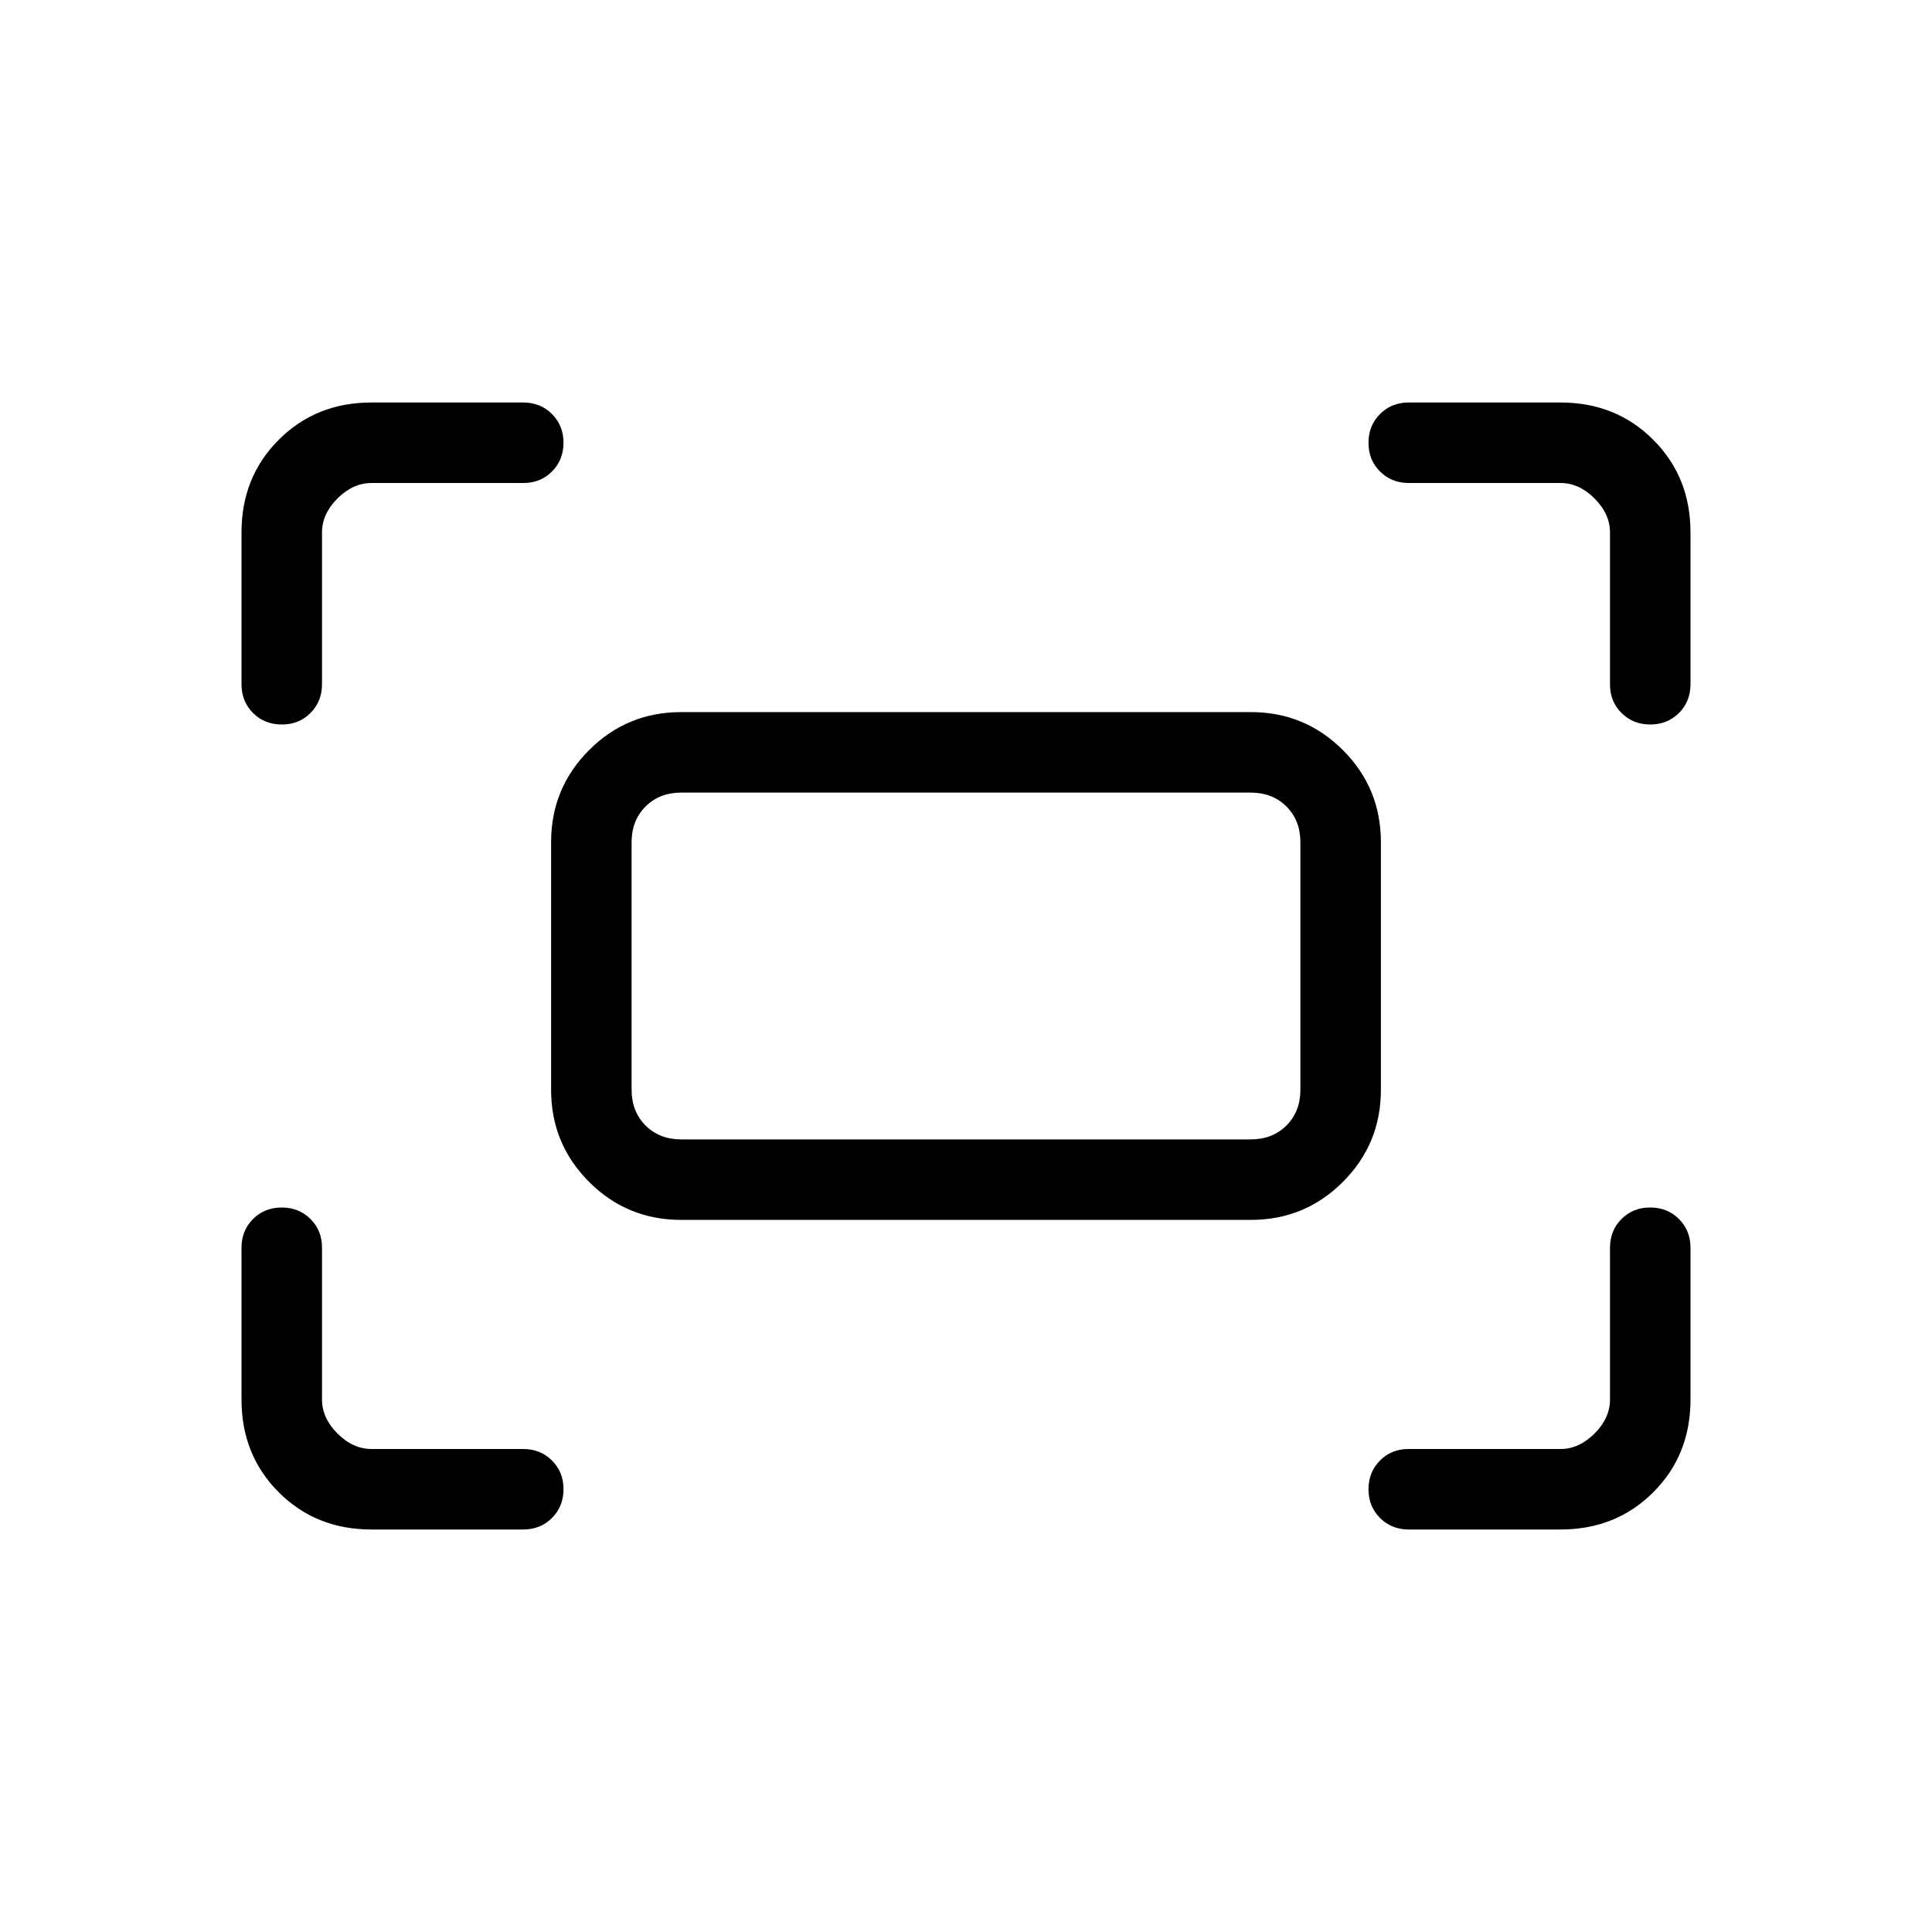 <svg xmlns="http://www.w3.org/2000/svg" width="1em" height="1em" viewBox="0 0 24 24"><path fill="currentColor" d="M20 8.5V6.615q0-.23-.192-.423Q19.615 6 19.385 6H17.5q-.213 0-.357-.143T17 5.5q0-.213.143-.357Q17.287 5 17.5 5h1.885q.69 0 1.152.463q.463.462.463 1.152V8.5q0 .213-.143.357Q20.713 9 20.5 9t-.357-.143T20 8.5m-17 0V6.615q0-.69.463-1.152Q3.925 5 4.615 5H6.5q.213 0 .357.143Q7 5.287 7 5.5t-.143.357T6.5 6H4.615q-.23 0-.423.192Q4 6.385 4 6.615V8.5q0 .213-.143.357T3.5 9q-.213 0-.357-.143Q3 8.713 3 8.5M19.385 19H17.5q-.213 0-.357-.143Q17 18.713 17 18.5t.143-.357T17.5 18h1.885q.23 0 .423-.192q.192-.193.192-.423V15.5q0-.213.143-.357T20.5 15q.213 0 .357.143q.143.144.143.357v1.885q0 .69-.462 1.152q-.463.463-1.153.463m-14.77 0q-.69 0-1.152-.462Q3 18.075 3 17.385V15.5q0-.213.143-.357Q3.287 15 3.5 15t.357.143T4 15.5v1.885q0 .23.192.423q.193.192.423.192H6.5q.213 0 .357.143T7 18.5q0 .213-.143.357Q6.713 19 6.5 19zm2.231-5.462v-3.076q0-.672.472-1.144q.472-.472 1.144-.472h7.076q.672 0 1.144.472q.472.472.472 1.144v3.076q0 .672-.472 1.144q-.472.472-1.144.472H8.462q-.672 0-1.144-.472q-.472-.472-.472-1.144m1.616.616h7.076q.27 0 .443-.173t.173-.443v-3.076q0-.27-.173-.443t-.443-.173H8.462q-.27 0-.443.173t-.173.443v3.076q0 .27.173.443t.443.173m-.616 0V9.846z"/></svg>